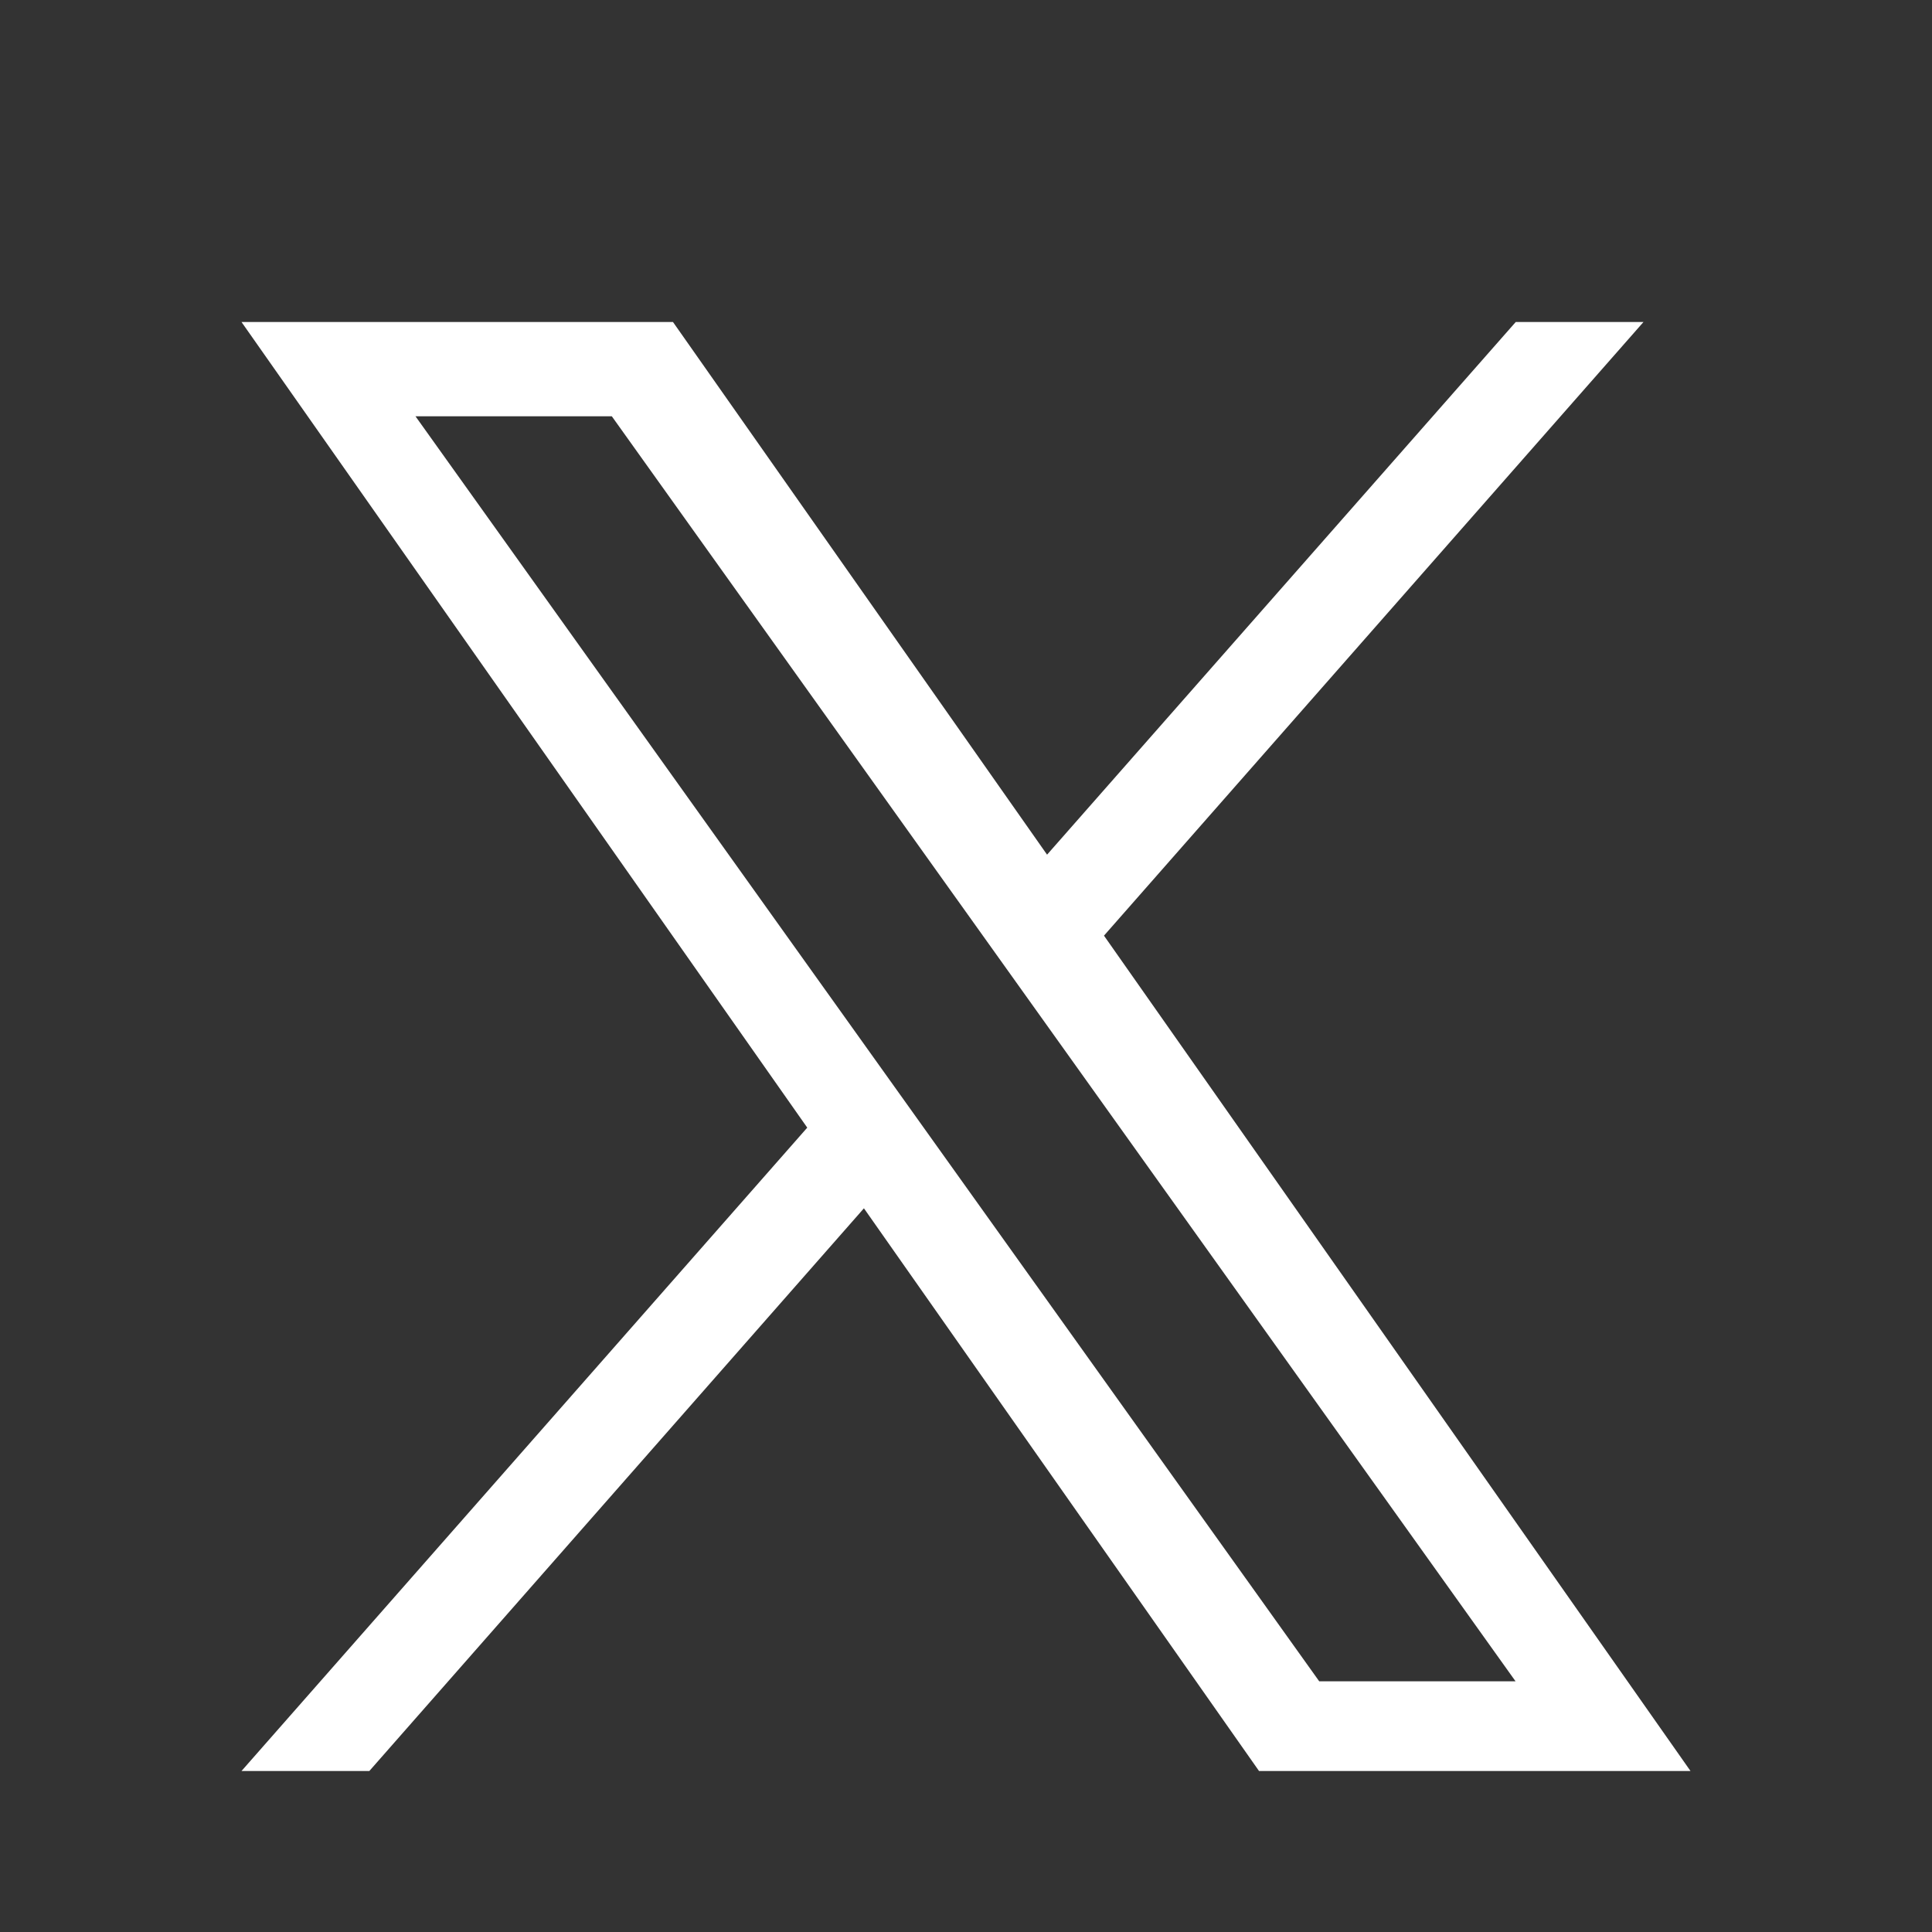 <svg width="24" height="24" viewBox="0 0 24 24" fill="none" xmlns="http://www.w3.org/2000/svg">
	<rect x="0" y="0" width="24" height="24" fill="#333333" stroke="none"/>
	<path d="M13.714 11.623L20.416 4H18.829L13.007 10.617L8.36 4H3L10.028 14.008L3 22H4.588L10.732 15.01L15.64 22H21M5.161 5.171H7.6L18.827 20.886H16.388" fill="white" />
</svg>
